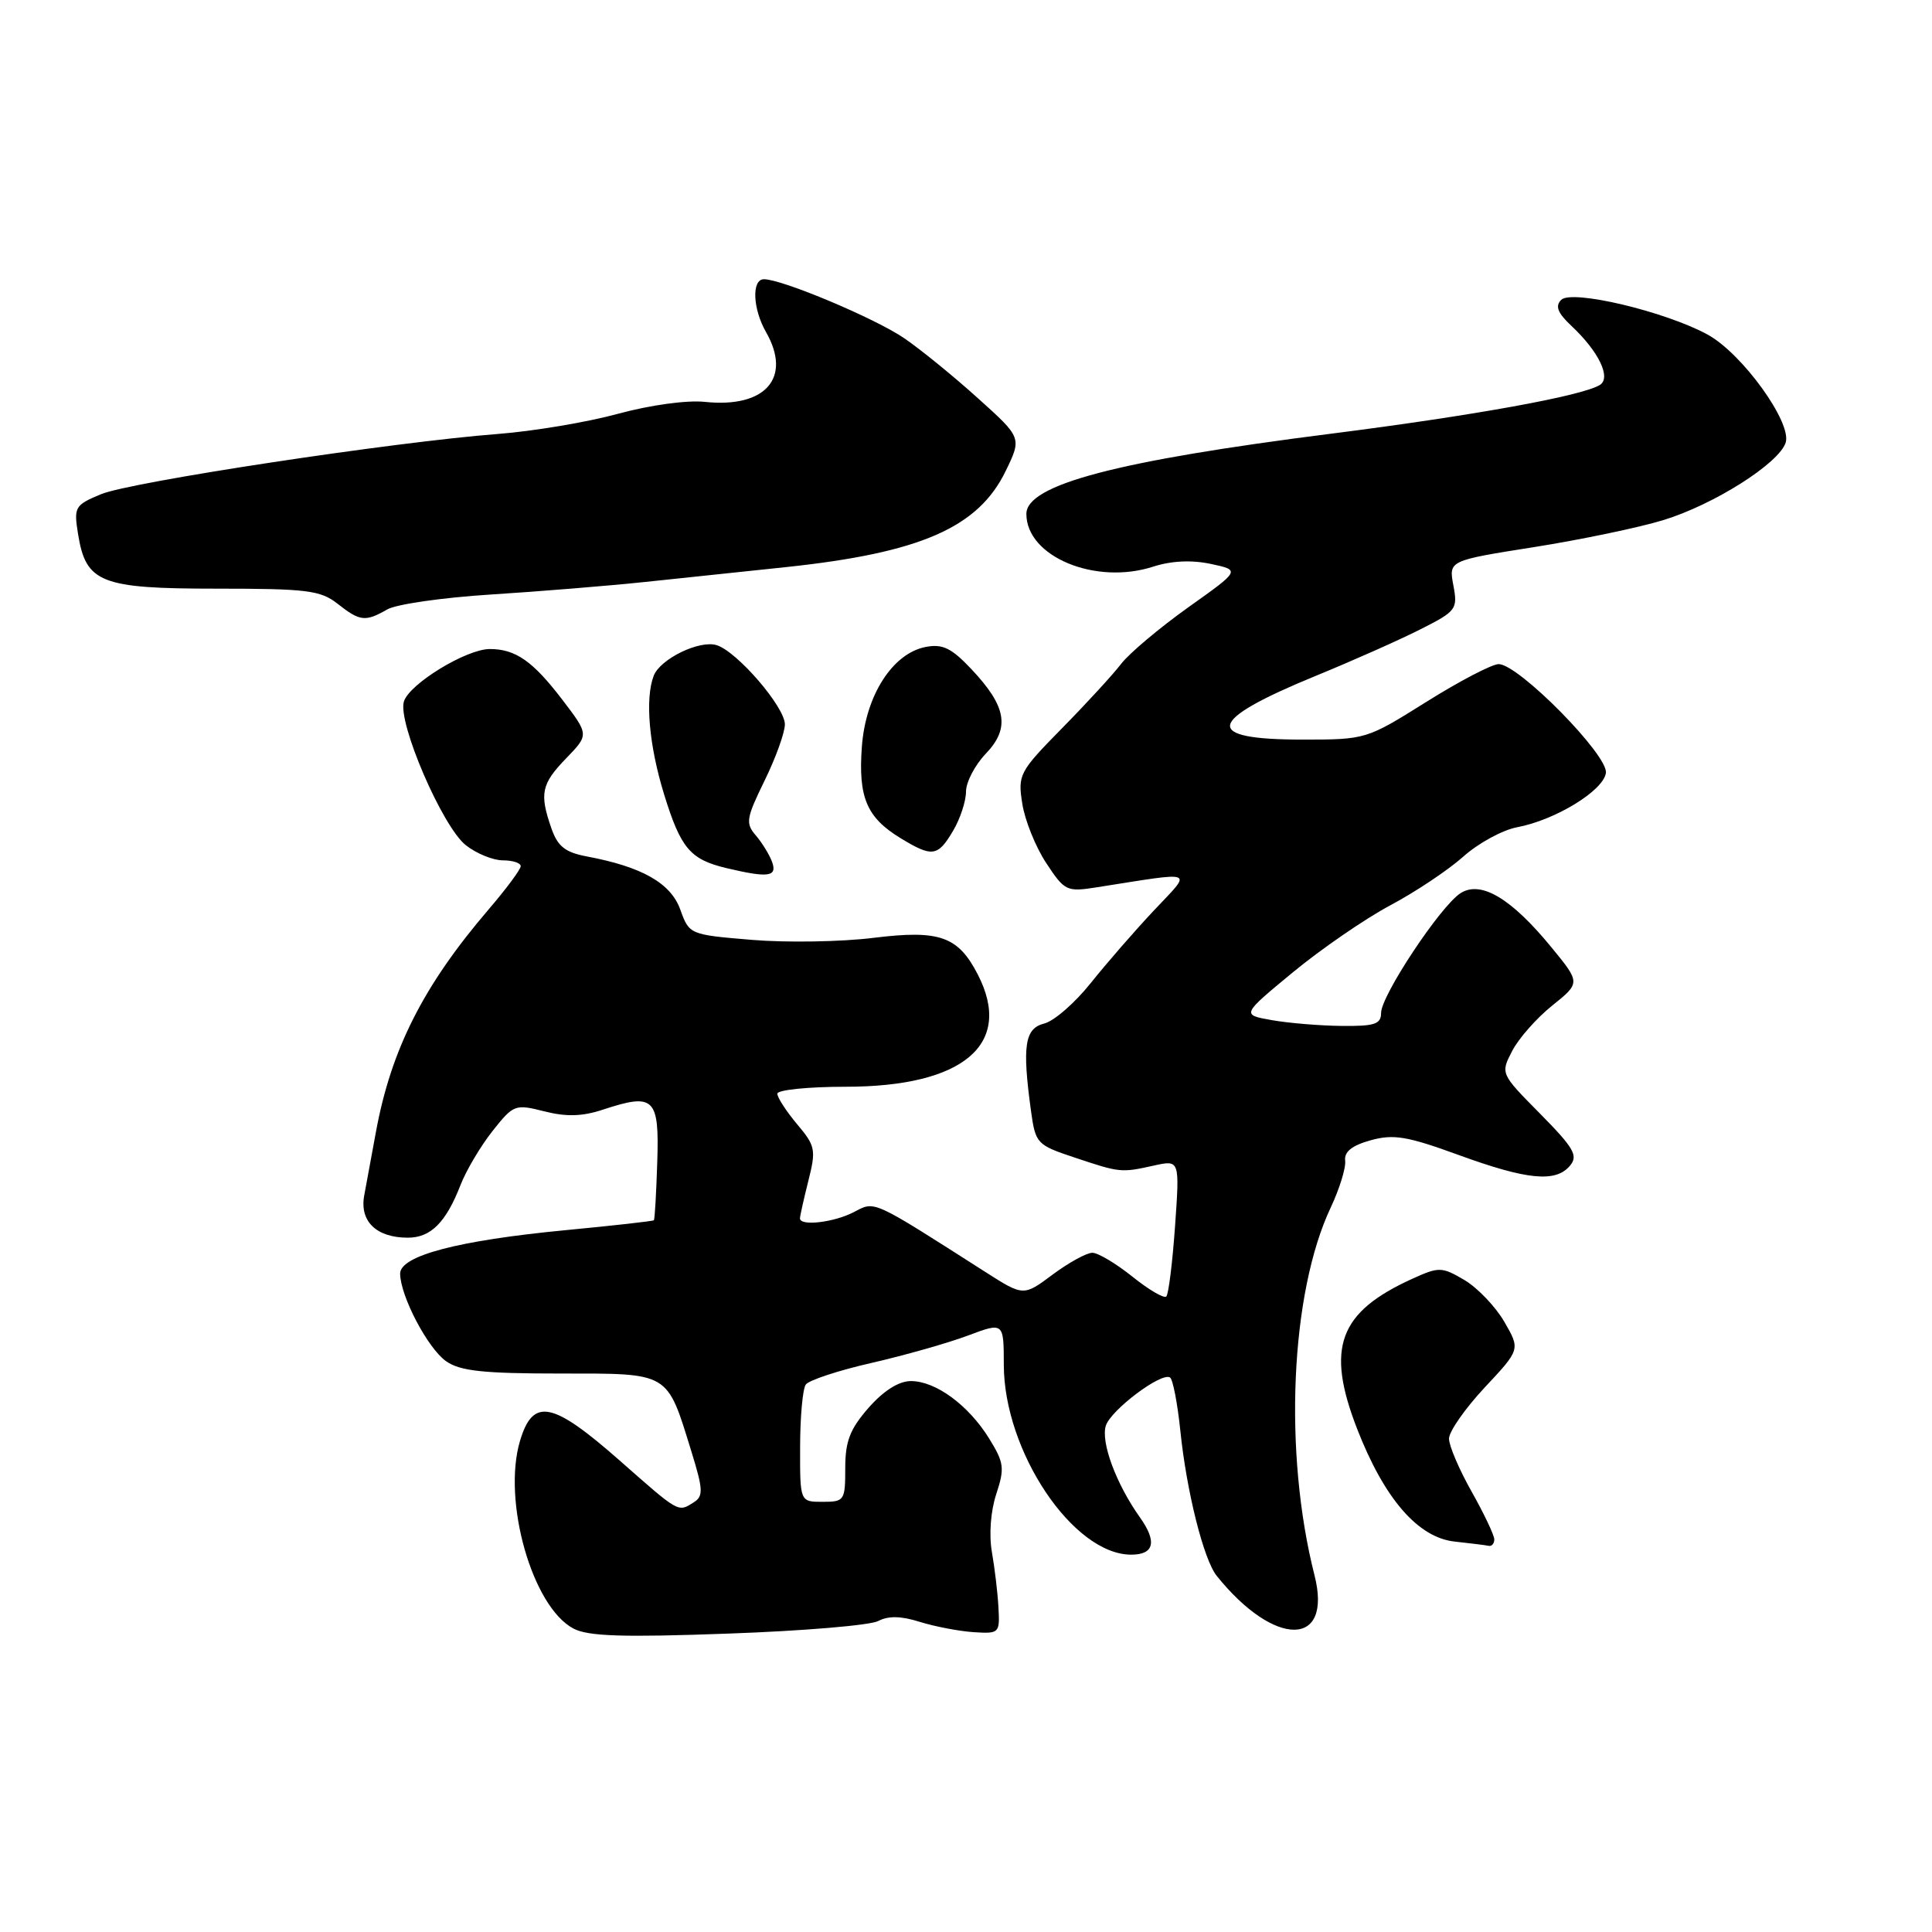 <?xml version="1.0" encoding="UTF-8" standalone="no"?>
<!DOCTYPE svg PUBLIC "-//W3C//DTD SVG 1.1//EN" "http://www.w3.org/Graphics/SVG/1.1/DTD/svg11.dtd" >
<svg xmlns="http://www.w3.org/2000/svg" xmlns:xlink="http://www.w3.org/1999/xlink" version="1.1" viewBox="0 0 256 256">
 <g >
 <path fill="currentColor"
d=" M 116.38 214.79 C 117.70 214.09 119.41 214.12 121.89 214.91 C 123.88 215.53 127.08 216.14 129.00 216.27 C 132.41 216.49 132.49 216.41 132.30 213.00 C 132.20 211.07 131.80 207.76 131.43 205.64 C 131.03 203.35 131.27 200.22 132.01 197.97 C 133.14 194.54 133.05 193.82 131.06 190.60 C 128.33 186.19 123.99 183.00 120.70 183.00 C 119.10 183.00 117.10 184.26 115.10 186.53 C 112.62 189.36 112.00 190.97 112.00 194.53 C 112.00 198.83 111.89 199.00 109.00 199.00 C 106.00 199.00 106.00 199.00 106.02 191.75 C 106.02 187.76 106.36 184.03 106.77 183.46 C 107.17 182.89 111.10 181.59 115.50 180.59 C 119.90 179.58 125.64 177.95 128.25 176.97 C 133.00 175.19 133.00 175.19 133.01 180.85 C 133.03 192.33 142.20 206.00 149.89 206.00 C 152.94 206.00 153.34 204.28 151.04 201.05 C 147.90 196.64 145.84 191.09 146.53 188.91 C 147.19 186.84 153.87 181.80 155.03 182.52 C 155.41 182.75 156.02 185.92 156.40 189.57 C 157.22 197.60 159.49 206.67 161.23 208.82 C 168.90 218.36 176.61 218.31 174.18 208.74 C 170.05 192.47 170.98 171.32 176.33 160.00 C 177.49 157.53 178.36 154.73 178.24 153.79 C 178.10 152.61 179.14 151.78 181.63 151.09 C 184.66 150.25 186.47 150.56 193.30 153.05 C 202.38 156.36 206.16 156.72 208.04 154.45 C 209.14 153.13 208.55 152.11 204.07 147.57 C 198.82 142.26 198.82 142.25 200.37 139.26 C 201.22 137.61 203.61 134.90 205.67 133.25 C 209.43 130.23 209.43 130.23 205.56 125.51 C 200.25 119.03 196.22 116.63 193.53 118.35 C 190.88 120.04 183.00 131.92 183.00 134.22 C 183.00 135.71 182.14 135.99 177.75 135.94 C 174.86 135.91 170.70 135.56 168.50 135.17 C 164.50 134.46 164.50 134.46 171.32 128.83 C 175.07 125.74 180.88 121.74 184.22 119.96 C 187.57 118.18 191.92 115.27 193.90 113.50 C 195.88 111.73 199.07 109.99 201.00 109.62 C 206.08 108.67 212.45 104.78 212.79 102.42 C 213.13 100.09 201.22 88.00 198.58 88.00 C 197.70 88.00 193.39 90.25 189.00 93.00 C 181.06 97.98 180.98 98.00 172.57 98.00 C 159.25 98.00 159.78 95.53 174.38 89.54 C 179.26 87.54 185.49 84.77 188.23 83.38 C 192.98 80.98 193.17 80.72 192.58 77.57 C 191.96 74.28 191.96 74.28 203.23 72.50 C 209.43 71.52 217.15 69.91 220.39 68.92 C 227.08 66.88 235.72 61.41 236.61 58.65 C 237.46 55.99 230.83 46.82 226.26 44.33 C 220.65 41.27 208.27 38.33 206.87 39.73 C 206.04 40.56 206.39 41.46 208.22 43.18 C 211.85 46.58 213.52 50.06 211.99 51.01 C 209.63 52.46 195.30 55.06 176.43 57.46 C 148.00 61.06 136.00 64.22 136.00 68.10 C 136.00 73.76 145.16 77.57 152.81 75.08 C 155.21 74.31 157.87 74.18 160.43 74.72 C 164.37 75.56 164.37 75.56 157.43 80.49 C 153.62 83.21 149.63 86.57 148.56 87.96 C 147.49 89.36 143.97 93.20 140.72 96.50 C 135.05 102.27 134.85 102.65 135.46 106.50 C 135.80 108.70 137.23 112.24 138.63 114.36 C 141.08 118.08 141.34 118.20 145.34 117.57 C 158.72 115.47 158.03 115.19 152.91 120.63 C 150.39 123.31 146.62 127.64 144.53 130.26 C 142.44 132.88 139.67 135.30 138.37 135.62 C 135.78 136.27 135.43 138.56 136.61 147.19 C 137.21 151.53 137.38 151.71 142.36 153.37 C 148.44 155.40 148.53 155.41 152.91 154.44 C 156.32 153.69 156.32 153.69 155.70 162.47 C 155.36 167.30 154.84 171.50 154.54 171.79 C 154.24 172.09 152.23 170.91 150.06 169.17 C 147.89 167.43 145.50 166.00 144.74 166.00 C 143.98 166.00 141.62 167.30 139.49 168.88 C 135.62 171.77 135.62 171.77 130.56 168.54 C 115.37 158.84 115.99 159.12 113.14 160.61 C 110.51 161.98 106.00 162.51 106.00 161.44 C 106.00 161.14 106.50 158.90 107.11 156.47 C 108.15 152.35 108.05 151.84 105.61 148.95 C 104.18 147.24 103.00 145.43 103.00 144.92 C 103.00 144.42 107.07 144.00 112.05 144.00 C 127.70 144.00 134.33 138.35 129.55 129.10 C 126.94 124.05 124.48 123.19 115.74 124.27 C 111.48 124.80 104.24 124.92 99.67 124.54 C 91.37 123.85 91.34 123.84 90.14 120.52 C 88.88 117.02 85.07 114.85 77.74 113.48 C 74.89 112.94 73.90 112.16 73.06 109.75 C 71.46 105.15 71.73 103.88 75.03 100.47 C 78.05 97.35 78.05 97.35 74.49 92.69 C 70.60 87.60 68.31 86.00 64.90 86.00 C 61.80 86.00 54.26 90.60 53.52 92.95 C 52.65 95.69 58.62 109.56 61.73 112.00 C 63.13 113.10 65.33 114.00 66.63 114.00 C 67.94 114.00 69.00 114.35 69.00 114.77 C 69.00 115.19 67.08 117.78 64.73 120.52 C 56.10 130.60 51.82 139.05 49.81 150.00 C 49.26 153.03 48.56 156.81 48.26 158.41 C 47.63 161.83 49.87 164.00 54.04 164.00 C 57.08 164.00 59.09 161.99 61.03 157.00 C 61.78 155.07 63.68 151.87 65.26 149.87 C 68.05 146.35 68.25 146.28 72.13 147.26 C 75.04 148.00 77.16 147.94 79.90 147.03 C 86.69 144.79 87.37 145.45 87.09 153.99 C 86.96 158.11 86.76 161.58 86.64 161.69 C 86.53 161.81 81.27 162.40 74.97 163.00 C 60.67 164.37 52.99 166.39 53.02 168.78 C 53.06 171.77 56.69 178.67 59.11 180.37 C 60.97 181.67 64.02 182.00 74.20 182.00 C 88.83 182.00 88.33 181.70 91.61 192.32 C 93.17 197.35 93.21 198.25 91.95 199.05 C 89.82 200.40 90.07 200.54 82.08 193.50 C 73.19 185.68 70.63 185.17 68.91 190.90 C 66.53 198.86 70.53 212.94 76.00 215.80 C 77.93 216.82 82.58 216.97 96.49 216.46 C 106.38 216.11 115.34 215.36 116.38 214.79 Z  M 198.00 203.98 C 198.00 203.43 196.65 200.58 195.00 197.65 C 193.35 194.73 192.00 191.57 192.00 190.63 C 192.00 189.68 194.13 186.64 196.72 183.86 C 201.45 178.81 201.45 178.81 199.34 175.16 C 198.18 173.15 195.80 170.66 194.06 169.62 C 191.05 167.85 190.69 167.84 187.19 169.42 C 177.39 173.86 175.65 178.55 179.81 189.29 C 183.42 198.59 187.90 203.76 192.78 204.27 C 194.82 204.49 196.84 204.74 197.25 204.83 C 197.66 204.92 198.00 204.54 198.00 203.98 Z  M 102.32 114.25 C 101.98 113.29 101.00 111.70 100.16 110.71 C 98.76 109.09 98.87 108.43 101.31 103.44 C 102.79 100.42 104.00 97.07 104.00 95.98 C 104.00 93.68 97.70 86.36 94.97 85.49 C 92.70 84.77 87.48 87.31 86.62 89.54 C 85.45 92.59 86.00 98.78 88.00 105.27 C 90.21 112.42 91.45 113.88 96.26 115.03 C 101.79 116.34 103.00 116.18 102.32 114.25 Z  M 126.28 110.10 C 127.23 108.50 128.00 106.16 128.00 104.90 C 128.00 103.64 129.18 101.38 130.62 99.87 C 133.87 96.48 133.38 93.61 128.72 88.67 C 126.08 85.87 124.91 85.30 122.68 85.72 C 118.27 86.56 114.69 92.16 114.20 98.96 C 113.71 105.66 114.84 108.32 119.31 111.05 C 123.53 113.62 124.26 113.52 126.28 110.10 Z  M 51.32 80.75 C 52.52 80.06 58.67 79.18 65.00 78.78 C 71.33 78.38 80.55 77.63 85.50 77.11 C 90.45 76.59 98.86 75.70 104.19 75.14 C 121.97 73.25 129.61 69.91 133.25 62.43 C 135.40 58.00 135.40 58.00 129.56 52.75 C 126.36 49.86 121.97 46.29 119.82 44.82 C 115.98 42.19 103.64 37.00 101.23 37.00 C 99.58 37.00 99.73 40.91 101.50 44.00 C 104.97 50.07 101.43 54.10 93.39 53.25 C 91.03 53.00 86.14 53.67 81.89 54.83 C 77.83 55.94 70.67 57.14 66.00 57.50 C 52.16 58.56 17.28 63.85 13.37 65.49 C 9.91 66.93 9.77 67.19 10.34 70.75 C 11.38 77.23 13.32 78.00 28.70 78.00 C 40.67 78.00 42.47 78.22 44.73 80.00 C 47.70 82.34 48.40 82.42 51.32 80.75 Z "/>
</g>
</svg>
